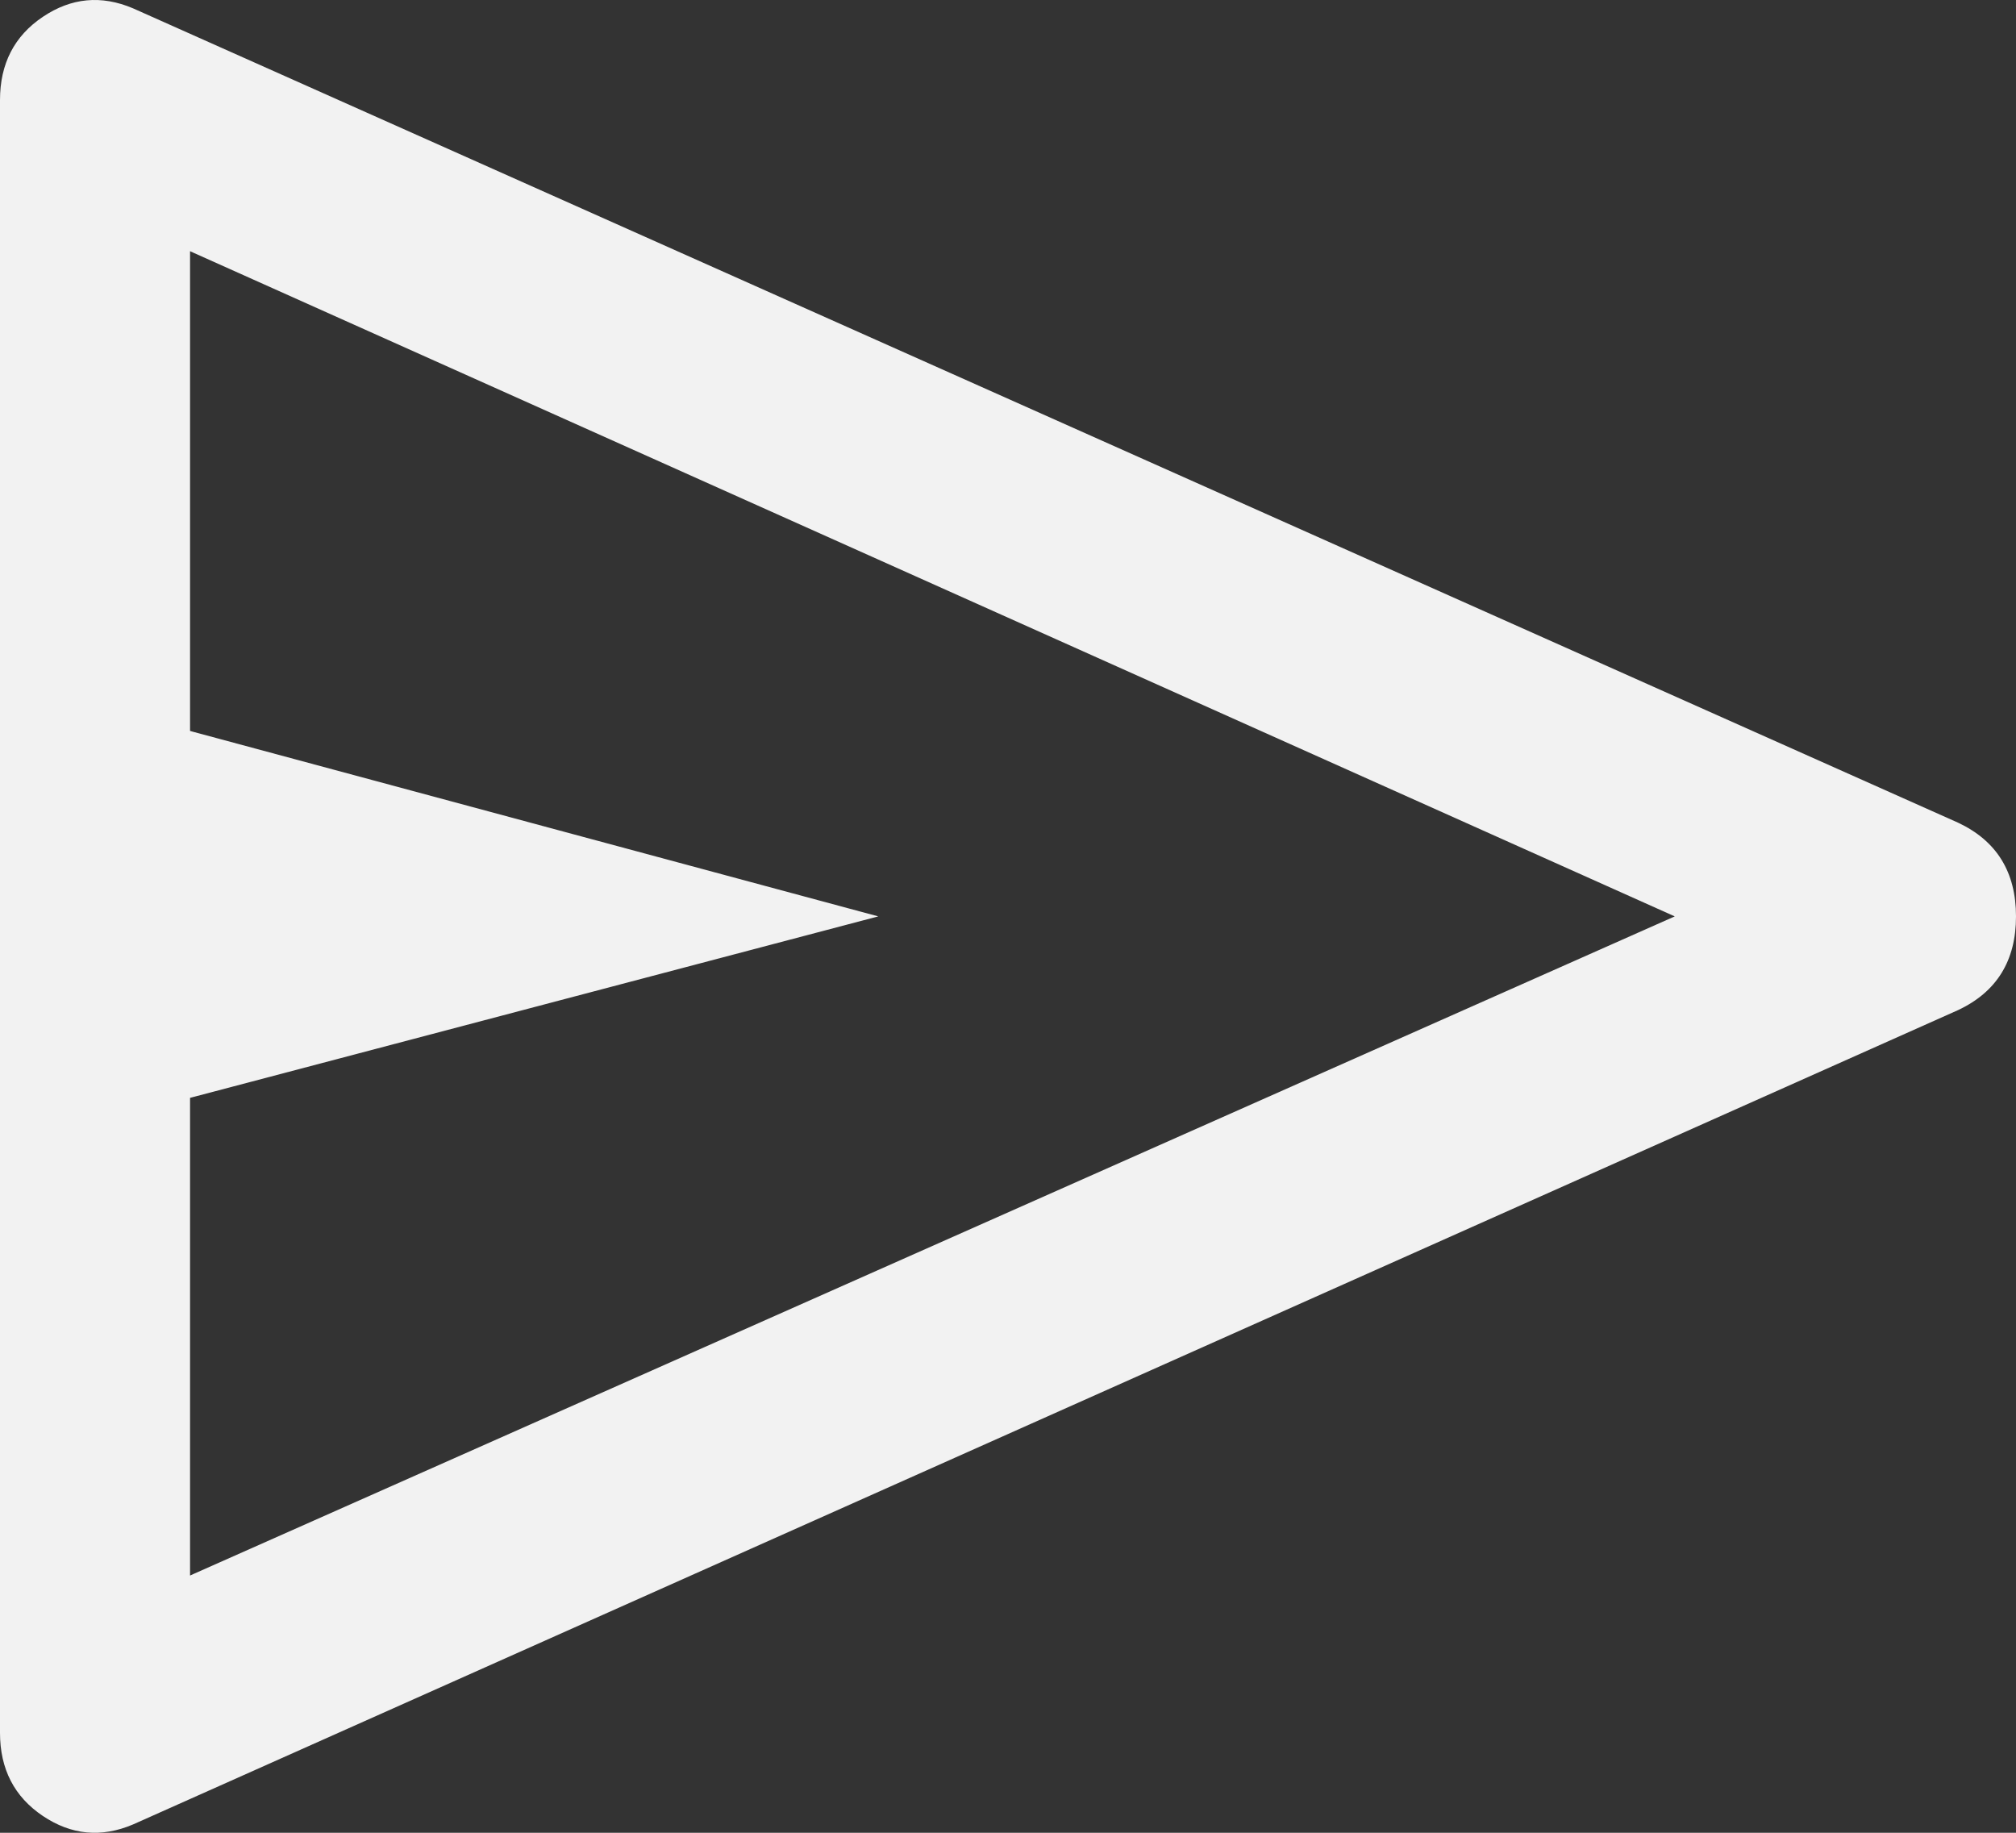 <svg width="22" height="20" viewBox="0 0 22 20" fill="none" xmlns="http://www.w3.org/2000/svg">
<rect x="0" y="0" width="22" height="20" fill="#333333" stroke="none"/>
<path fill-rule="evenodd" clip-rule="evenodd" d="M21.367 11.023L1.452 19.909C1.106 20.056 0.778 20.025 0.467 19.816C0.156 19.607 0 19.304 0 18.909V1.092C0 0.696 0.156 0.393 0.467 0.184C0.778 -0.025 1.106 -0.056 1.452 0.091L21.367 8.977C21.789 9.175 22 9.516 22 10C22 10.484 21.789 10.825 21.367 11.023ZM2.109 17.177L18.276 10L2.109 2.757L2.074 2.741V7.976L2.109 7.986L9.584 10L2.109 11.971L2.074 11.98V17.193L2.109 17.177Z" fill="#F2F2F2"/>
</svg>
